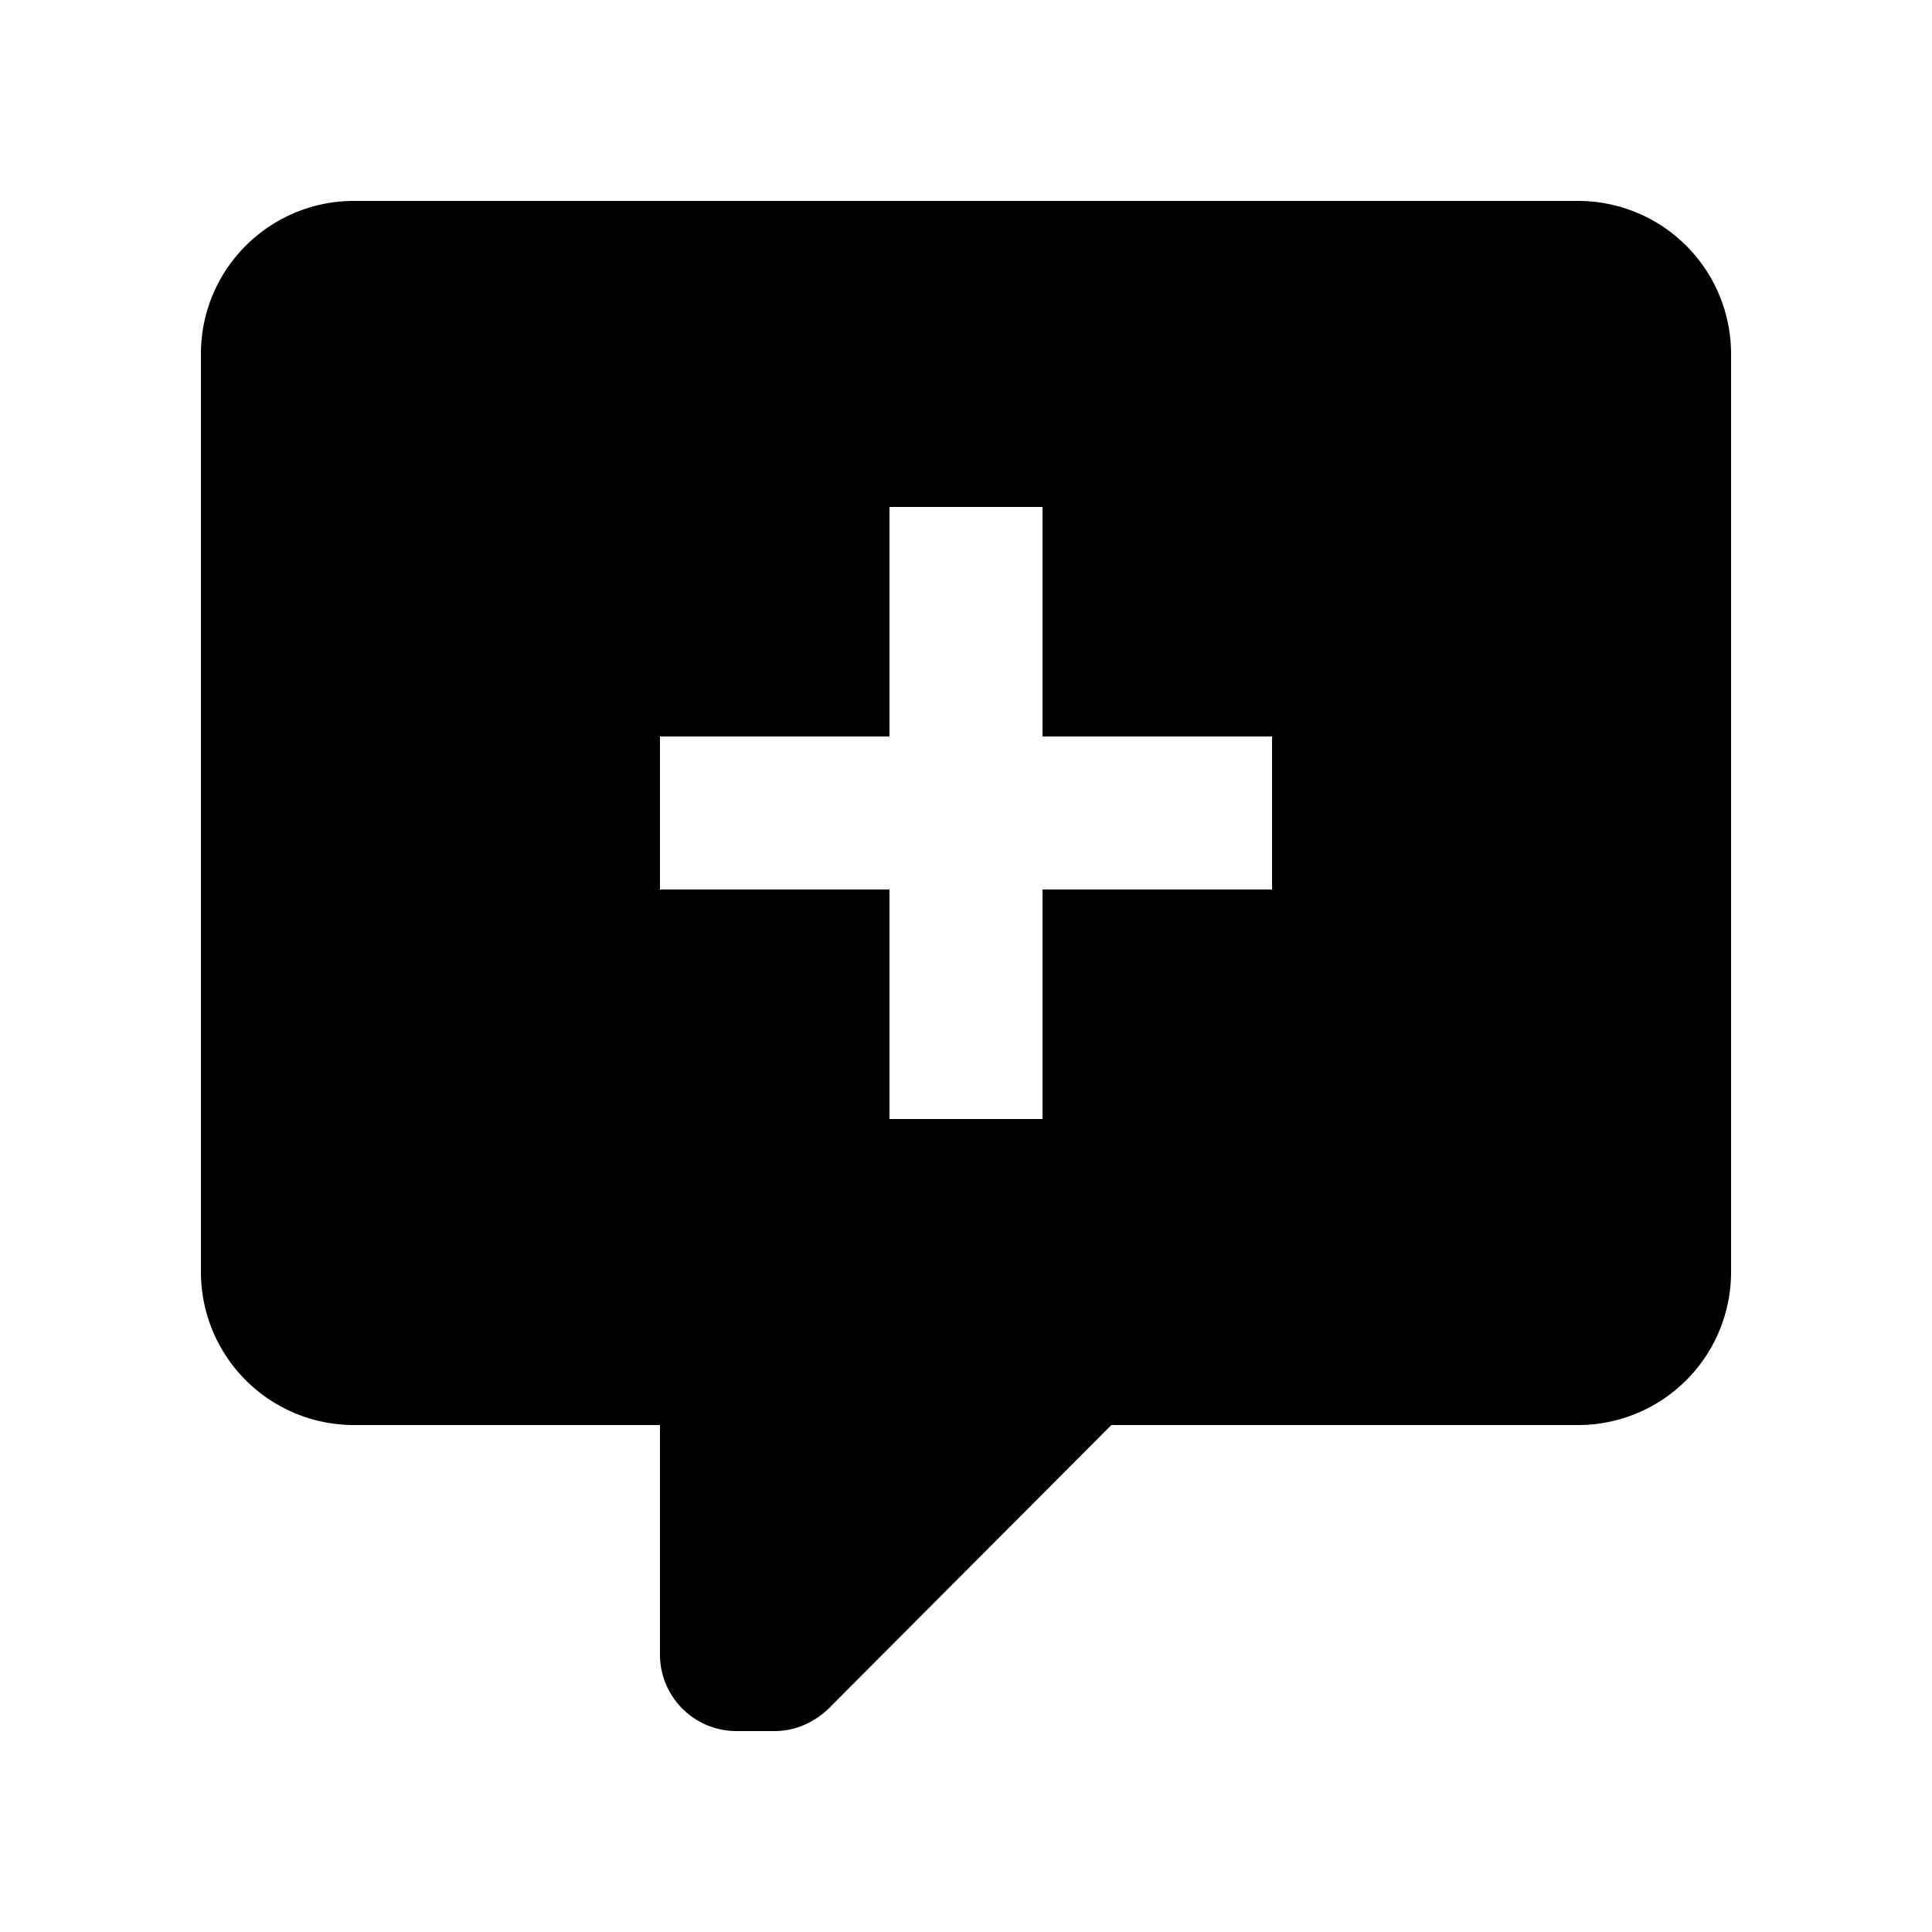 <svg width="1e3" height="1e3" version="1.1" viewBox="0 0 1e3 1e3" xmlns="http://www.w3.org/2000/svg">
 <path d="m381.2 896a39.6 39.6 0 0 1-39.6-39.6v-118.8h-158.4a79.2 79.2 0 0 1-79.2-79.2v-475.2c0-43.956 35.64-79.2 79.2-79.2h633.6a79.2 79.2 0 0 1 79.2 79.2v475.2a79.2 79.2 0 0 1-79.2 79.2h-241.56l-146.52 146.92c-7.92 7.524-17.82 11.484-27.72 11.484h-19.8m79.2-633.6v118.8h-118.8v79.2h118.8v118.8h79.2v-118.8h118.8v-79.2h-118.8v-118.8z" stroke-width="39.6"/>
</svg>

